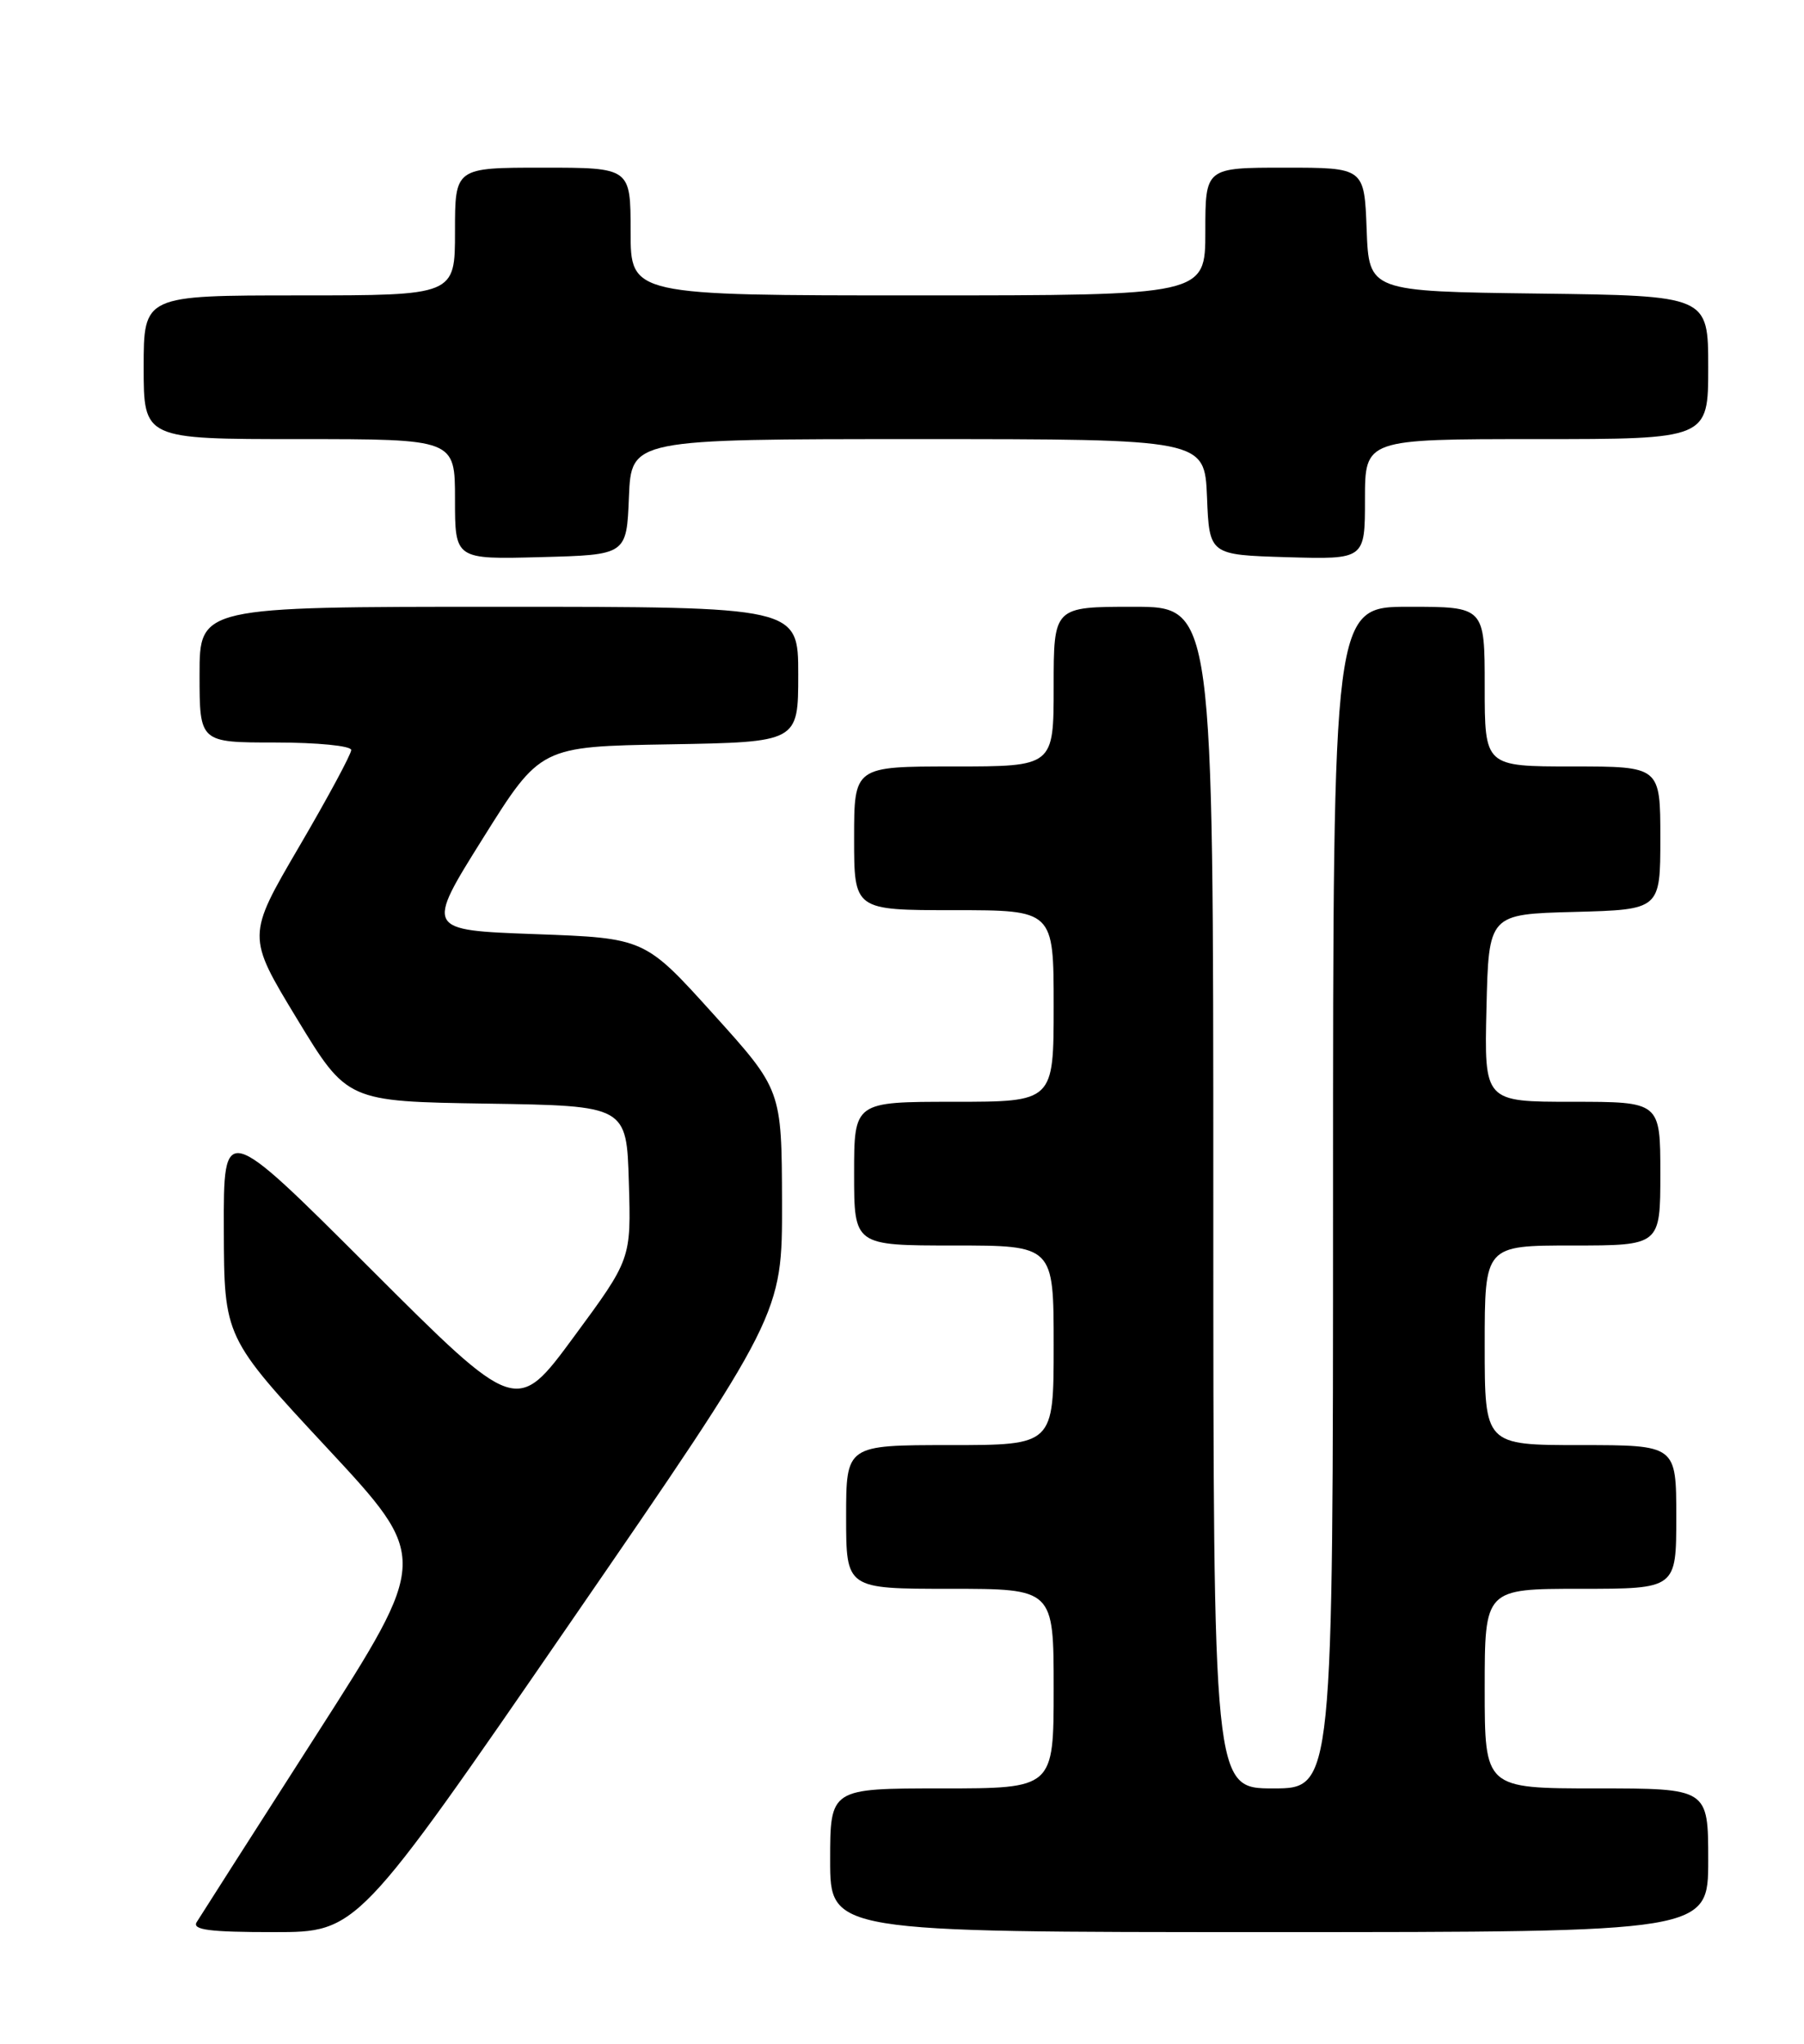<?xml version="1.0" encoding="UTF-8" standalone="no"?>
<!DOCTYPE svg PUBLIC "-//W3C//DTD SVG 1.1//EN" "http://www.w3.org/Graphics/SVG/1.1/DTD/svg11.dtd" >
<svg xmlns="http://www.w3.org/2000/svg" xmlns:xlink="http://www.w3.org/1999/xlink" version="1.1" viewBox="0 0 226 256">
 <g >
 <path fill="currentColor"
d=" M 71.38 203.33 C 98.00 164.66 98.00 164.66 97.97 150.58 C 97.93 136.50 97.93 136.50 89.35 127.00 C 80.77 117.50 80.77 117.50 67.03 117.00 C 53.30 116.50 53.30 116.50 60.50 105.00 C 67.70 93.50 67.70 93.50 83.85 93.23 C 100.00 92.95 100.00 92.95 100.00 84.48 C 100.00 76.00 100.00 76.00 62.50 76.00 C 25.00 76.00 25.00 76.00 25.00 84.50 C 25.00 93.00 25.00 93.00 34.50 93.00 C 39.78 93.00 44.00 93.42 44.00 93.94 C 44.00 94.46 41.06 99.92 37.46 106.07 C 30.92 117.25 30.92 117.25 37.20 127.60 C 43.49 137.96 43.49 137.96 60.99 138.23 C 78.50 138.50 78.50 138.50 78.78 148.10 C 79.07 157.70 79.07 157.70 71.89 167.44 C 64.71 177.19 64.71 177.19 46.35 158.85 C 28.00 140.52 28.00 140.52 28.04 154.01 C 28.08 167.50 28.08 167.50 40.95 181.33 C 53.82 195.16 53.82 195.16 39.61 217.33 C 31.80 229.52 25.06 240.06 24.64 240.75 C 24.05 241.72 26.23 242.00 34.32 242.00 C 44.76 242.00 44.76 242.00 71.38 203.33 Z  M 214.00 233.00 C 214.00 224.00 214.00 224.00 200.00 224.00 C 186.00 224.00 186.00 224.00 186.00 211.50 C 186.00 199.00 186.00 199.00 198.00 199.00 C 210.00 199.00 210.00 199.00 210.00 190.00 C 210.00 181.00 210.00 181.00 198.00 181.00 C 186.00 181.00 186.00 181.00 186.00 168.50 C 186.00 156.00 186.00 156.00 197.00 156.00 C 208.00 156.00 208.00 156.00 208.00 147.00 C 208.00 138.00 208.00 138.00 196.97 138.00 C 185.94 138.00 185.94 138.00 186.22 126.25 C 186.50 114.50 186.50 114.50 197.25 114.22 C 208.00 113.93 208.00 113.93 208.00 104.97 C 208.00 96.00 208.00 96.00 197.00 96.00 C 186.00 96.00 186.00 96.00 186.00 86.00 C 186.00 76.00 186.00 76.00 176.50 76.00 C 167.00 76.00 167.00 76.00 167.00 150.00 C 167.00 224.00 167.00 224.00 159.50 224.00 C 152.00 224.00 152.00 224.00 152.00 150.00 C 152.00 76.00 152.00 76.00 142.00 76.00 C 132.00 76.00 132.00 76.00 132.00 86.00 C 132.00 96.00 132.00 96.00 119.50 96.00 C 107.00 96.00 107.00 96.00 107.00 105.00 C 107.00 114.00 107.00 114.00 119.50 114.00 C 132.00 114.00 132.00 114.00 132.00 126.00 C 132.00 138.00 132.00 138.00 119.50 138.00 C 107.00 138.00 107.00 138.00 107.00 147.00 C 107.00 156.00 107.00 156.00 119.50 156.00 C 132.00 156.00 132.00 156.00 132.00 168.50 C 132.00 181.00 132.00 181.00 119.00 181.00 C 106.00 181.00 106.00 181.00 106.00 190.00 C 106.00 199.00 106.00 199.00 119.00 199.00 C 132.00 199.00 132.00 199.00 132.00 211.50 C 132.00 224.00 132.00 224.00 118.00 224.00 C 104.00 224.00 104.00 224.00 104.00 233.00 C 104.00 242.00 104.00 242.00 159.00 242.00 C 214.00 242.00 214.00 242.00 214.00 233.00 Z  M 78.79 62.25 C 79.09 55.00 79.09 55.00 115.00 55.00 C 150.91 55.00 150.91 55.00 151.21 62.25 C 151.50 69.50 151.50 69.50 161.25 69.79 C 171.00 70.07 171.00 70.07 171.00 62.54 C 171.00 55.00 171.00 55.00 192.50 55.00 C 214.00 55.00 214.00 55.00 214.00 46.02 C 214.00 37.04 214.00 37.04 192.75 36.77 C 171.50 36.50 171.50 36.50 171.21 28.75 C 170.92 21.00 170.92 21.00 160.96 21.00 C 151.00 21.00 151.00 21.00 151.00 29.00 C 151.00 37.00 151.00 37.00 115.00 37.00 C 79.00 37.00 79.00 37.00 79.00 29.00 C 79.00 21.00 79.00 21.00 68.00 21.00 C 57.00 21.00 57.00 21.00 57.00 29.00 C 57.00 37.00 57.00 37.00 37.50 37.00 C 18.00 37.00 18.00 37.00 18.00 46.00 C 18.00 55.00 18.00 55.00 37.50 55.00 C 57.00 55.00 57.00 55.00 57.00 62.53 C 57.00 70.07 57.00 70.07 67.75 69.78 C 78.50 69.50 78.50 69.50 78.79 62.25 Z "/>
</g>
</svg>